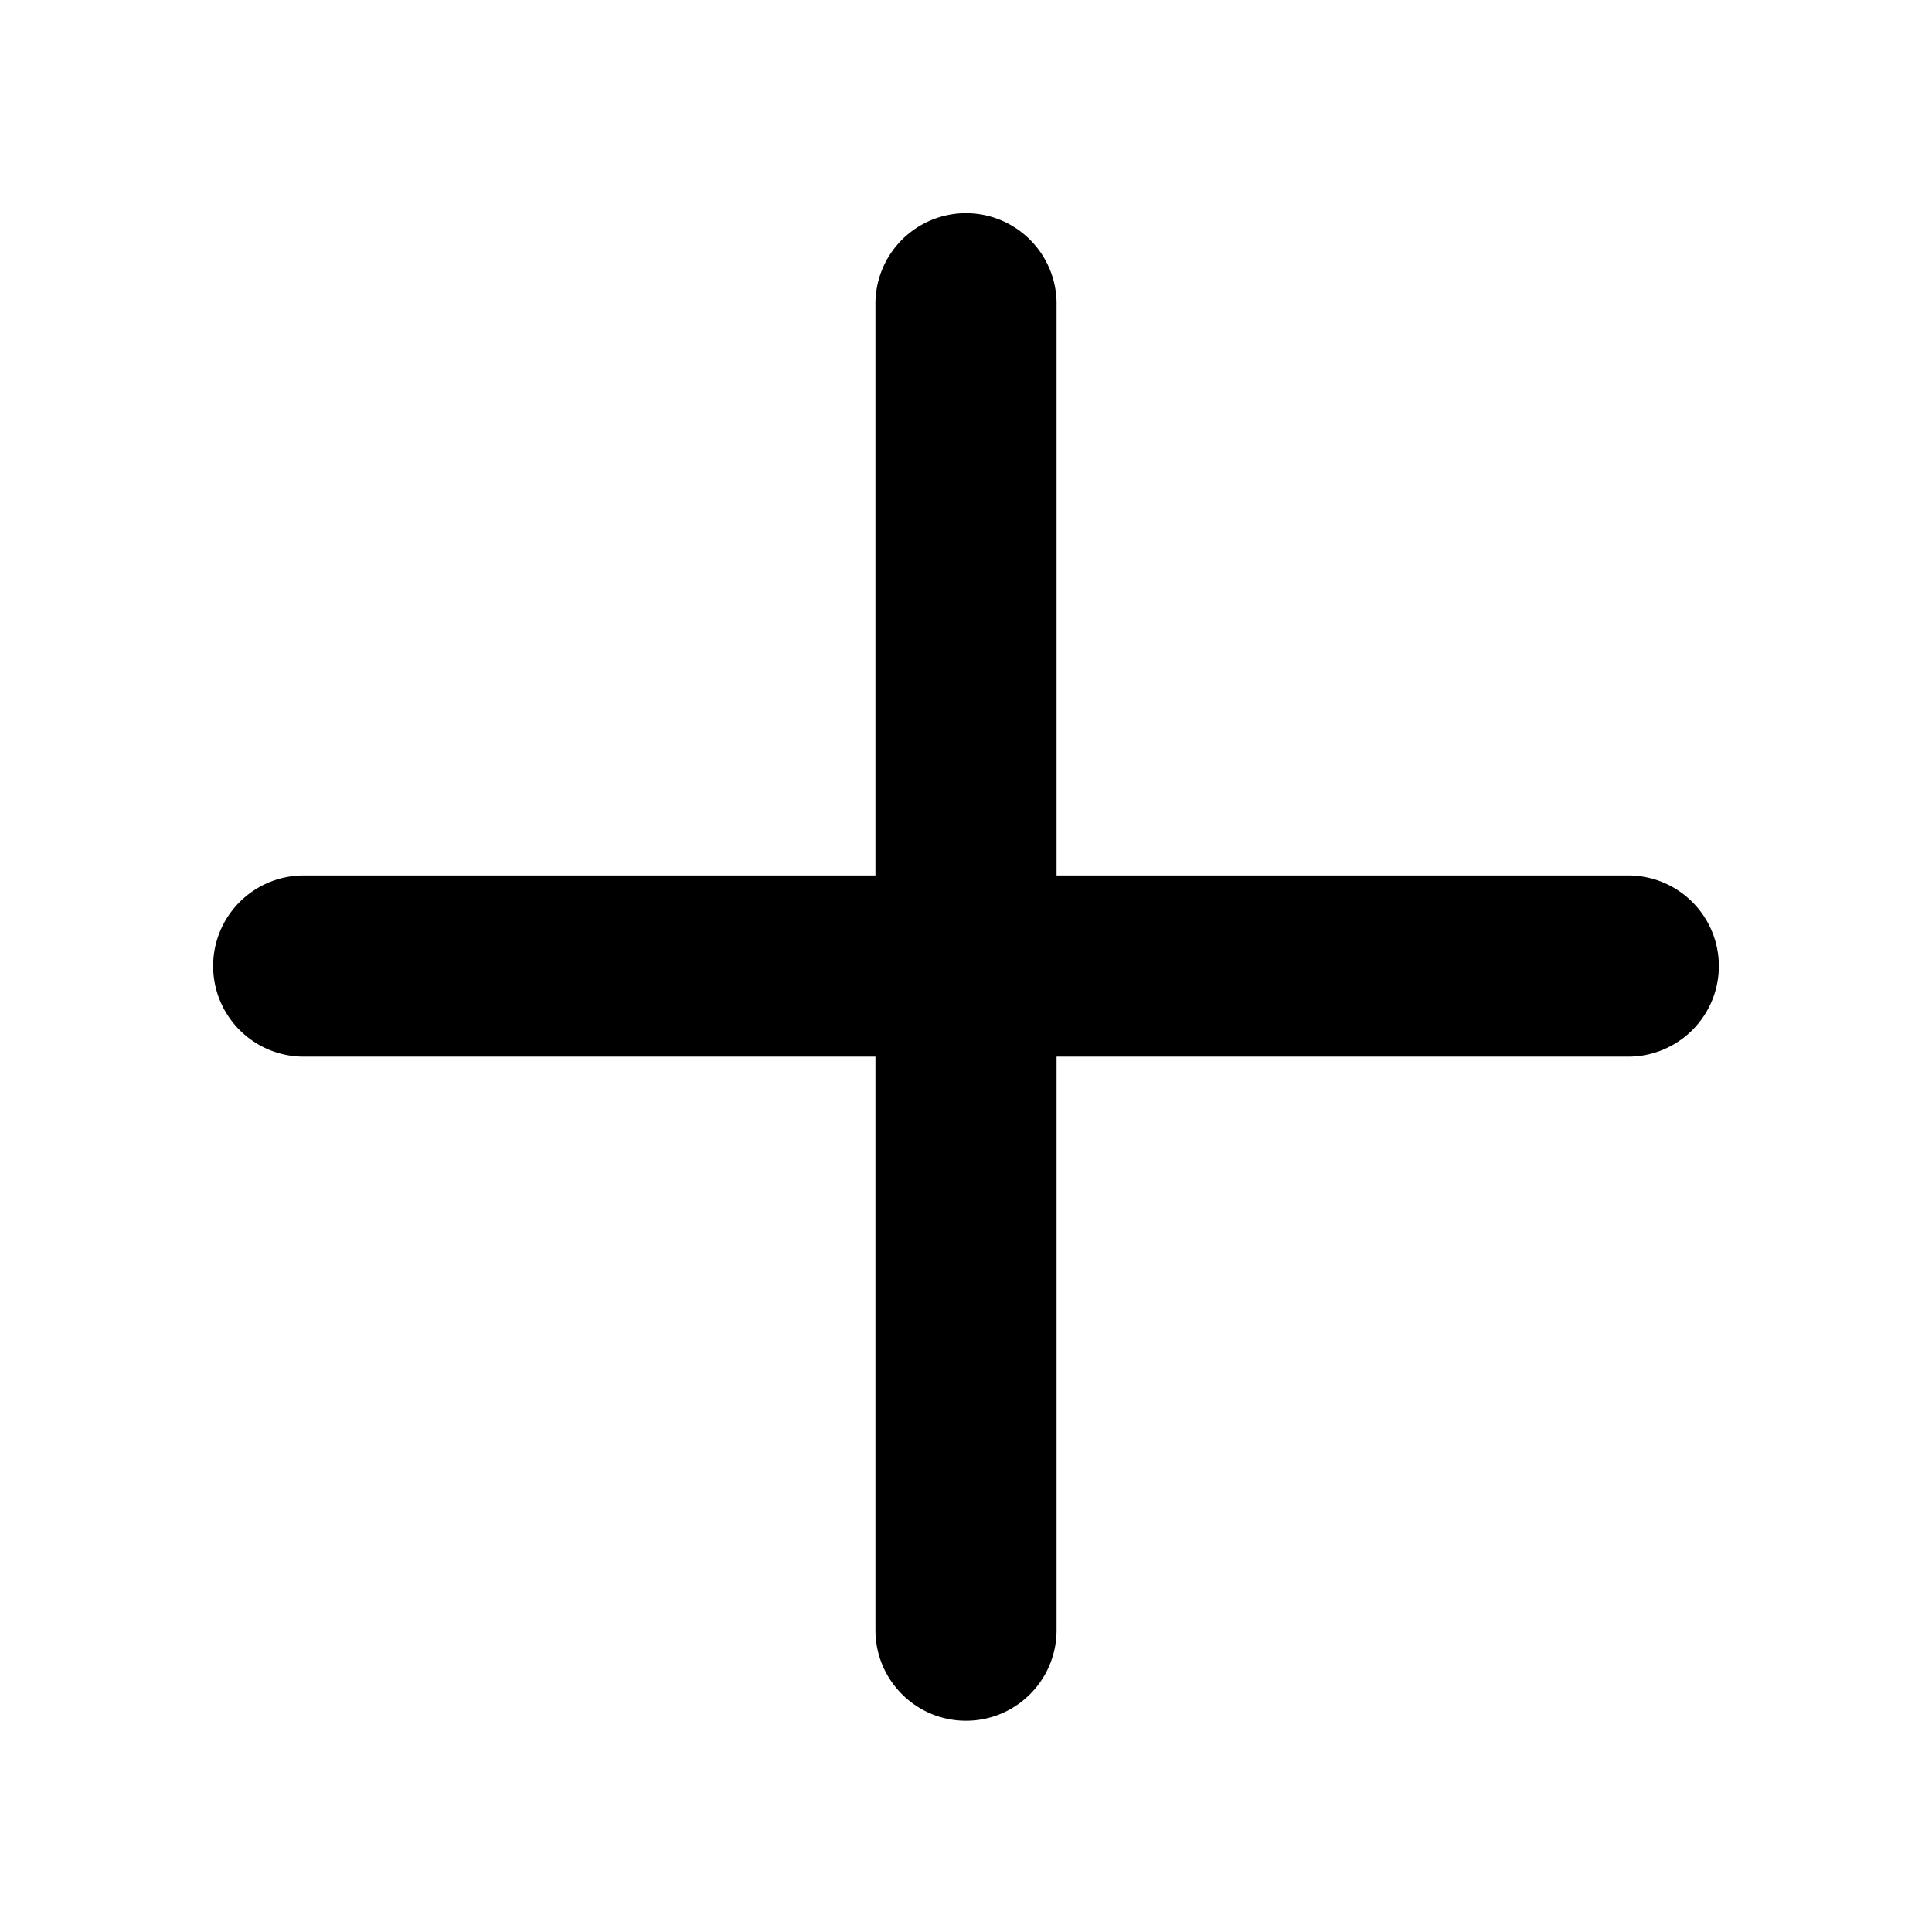 <svg class="icon" viewBox="0 0 1024 1024" xmlns="http://www.w3.org/2000/svg" width="16" height="16"><defs><style/></defs><path d="M512 912.03c-26.5 0-48-21.5-48-48v-704a48.01 48.01 0 0196 0v704c0 26.5-21.5 48-48 48z"/><path d="M864 560.03H160a48.01 48.01 0 010-96h704a48.01 48.01 0 010 96z"/></svg>
